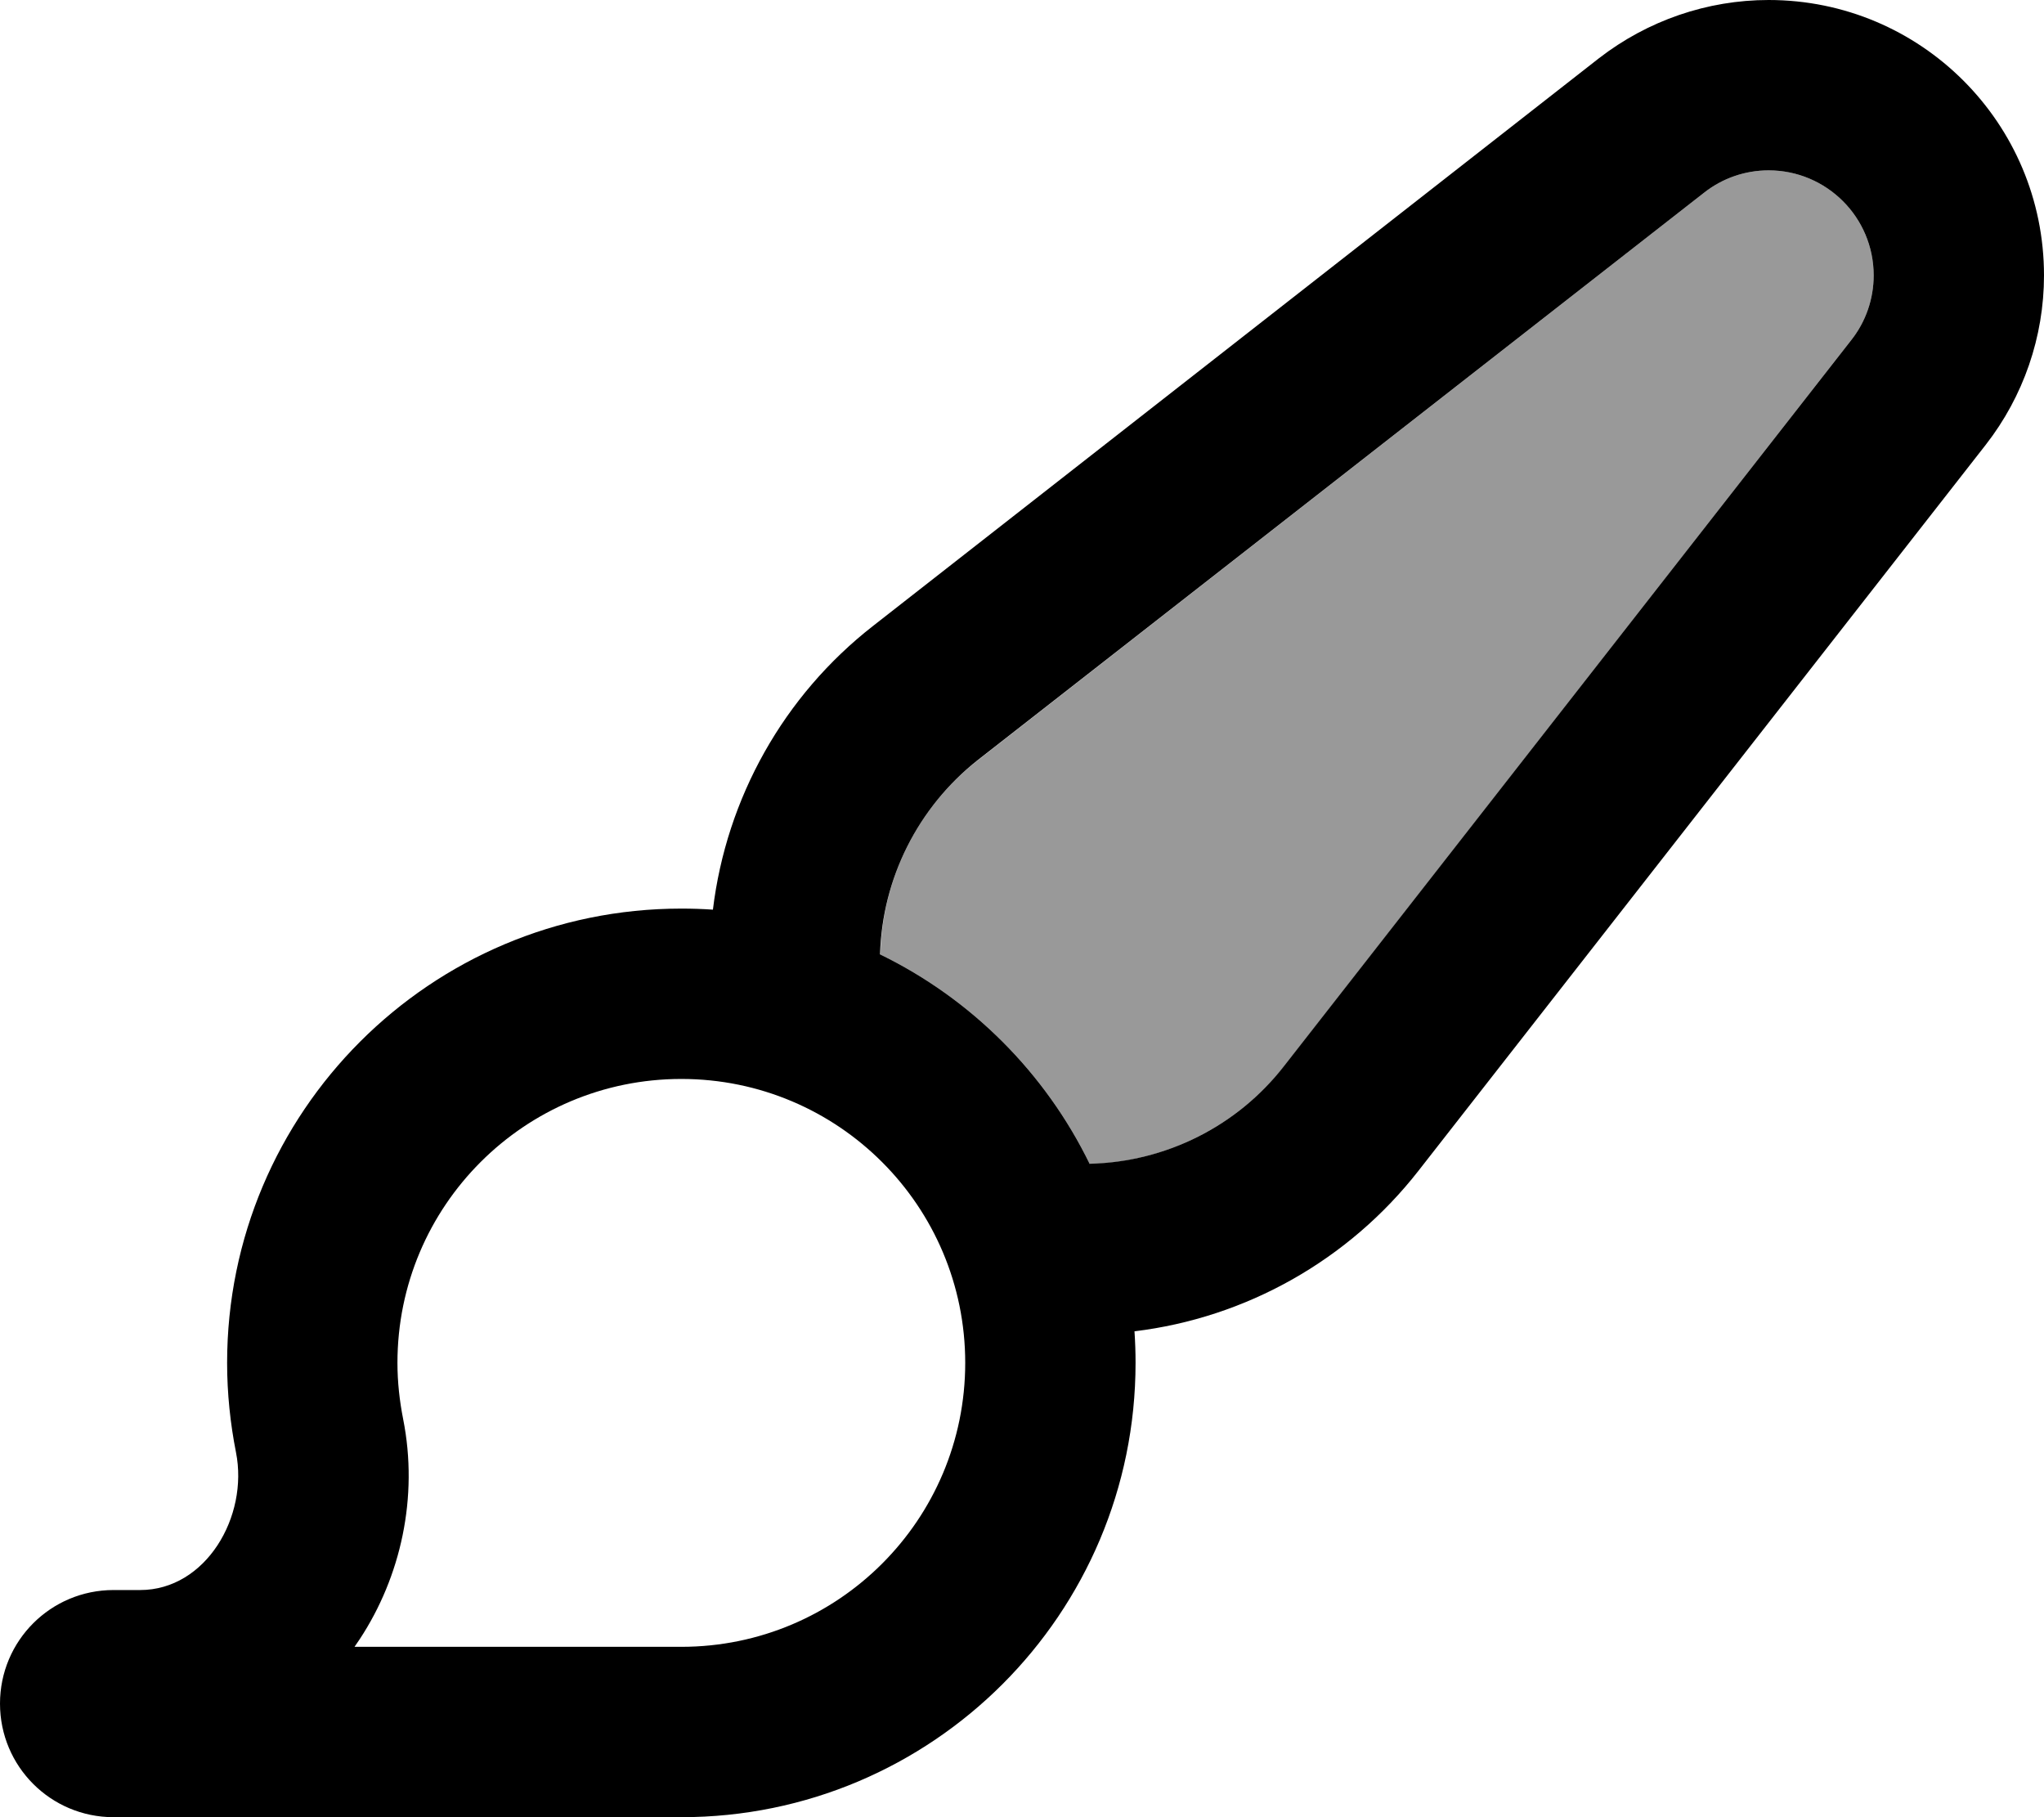 <svg fill="currentColor" xmlns="http://www.w3.org/2000/svg" viewBox="0 0 576 512"><!--! Font Awesome Pro 7.0.1 by @fontawesome - https://fontawesome.com License - https://fontawesome.com/license (Commercial License) Copyright 2025 Fonticons, Inc. --><path opacity=".4" fill="currentColor" d="M248 268.9c25.7 12.5 46.6 33.4 59.1 59.1 21.4-.6 41.5-10.7 54.8-27.6L521.7 95.8c4.1-5.2 6.3-11.6 6.3-18.2 0-16.3-13.2-29.6-29.6-29.6-6.6 0-13 2.2-18.2 6.3L275.7 214.1c-17 13.2-27.1 33.4-27.6 54.8z"/><path fill="currentColor" d="M498.4 0c-17.3 0-34.1 5.8-47.8 16.4L246.1 176.3c-25.3 19.7-41.4 48.6-45.2 80-2.9-.2-5.9-.3-8.9-.3-70.7 0-128 57.3-128 128 0 8.6 .9 17.1 2.5 25.2 3.6 18.1-8.5 38.8-27 38.8L32 448c-17.7 0-32 14.3-32 32s14.3 32 32 32l160 0c70.7 0 128-57.3 128-128 0-3-.1-5.9-.3-8.9 31.4-3.8 60.3-20 80-45.2L559.6 125.3C570.2 111.7 576 94.9 576 77.6 576 34.7 541.3 0 498.4 0zM307.1 328c-12.5-25.7-33.4-46.6-59.1-59.1 .6-21.4 10.7-41.5 27.6-54.8L480.2 54.3c5.2-4.1 11.6-6.3 18.2-6.3 16.3 0 29.6 13.2 29.6 29.6 0 6.6-2.2 13-6.3 18.2L361.9 300.3c-13.2 17-33.4 27.1-54.8 27.6zM272 384c0 44.2-35.8 80-80 80l-92.1 0c.5-.7 1-1.5 1.5-2.2 11.5-17.5 16.6-39.9 12.2-62-1-5.1-1.6-10.4-1.6-15.8 0-44.2 35.8-80 80-80s80 35.8 80 80z"/></svg>
